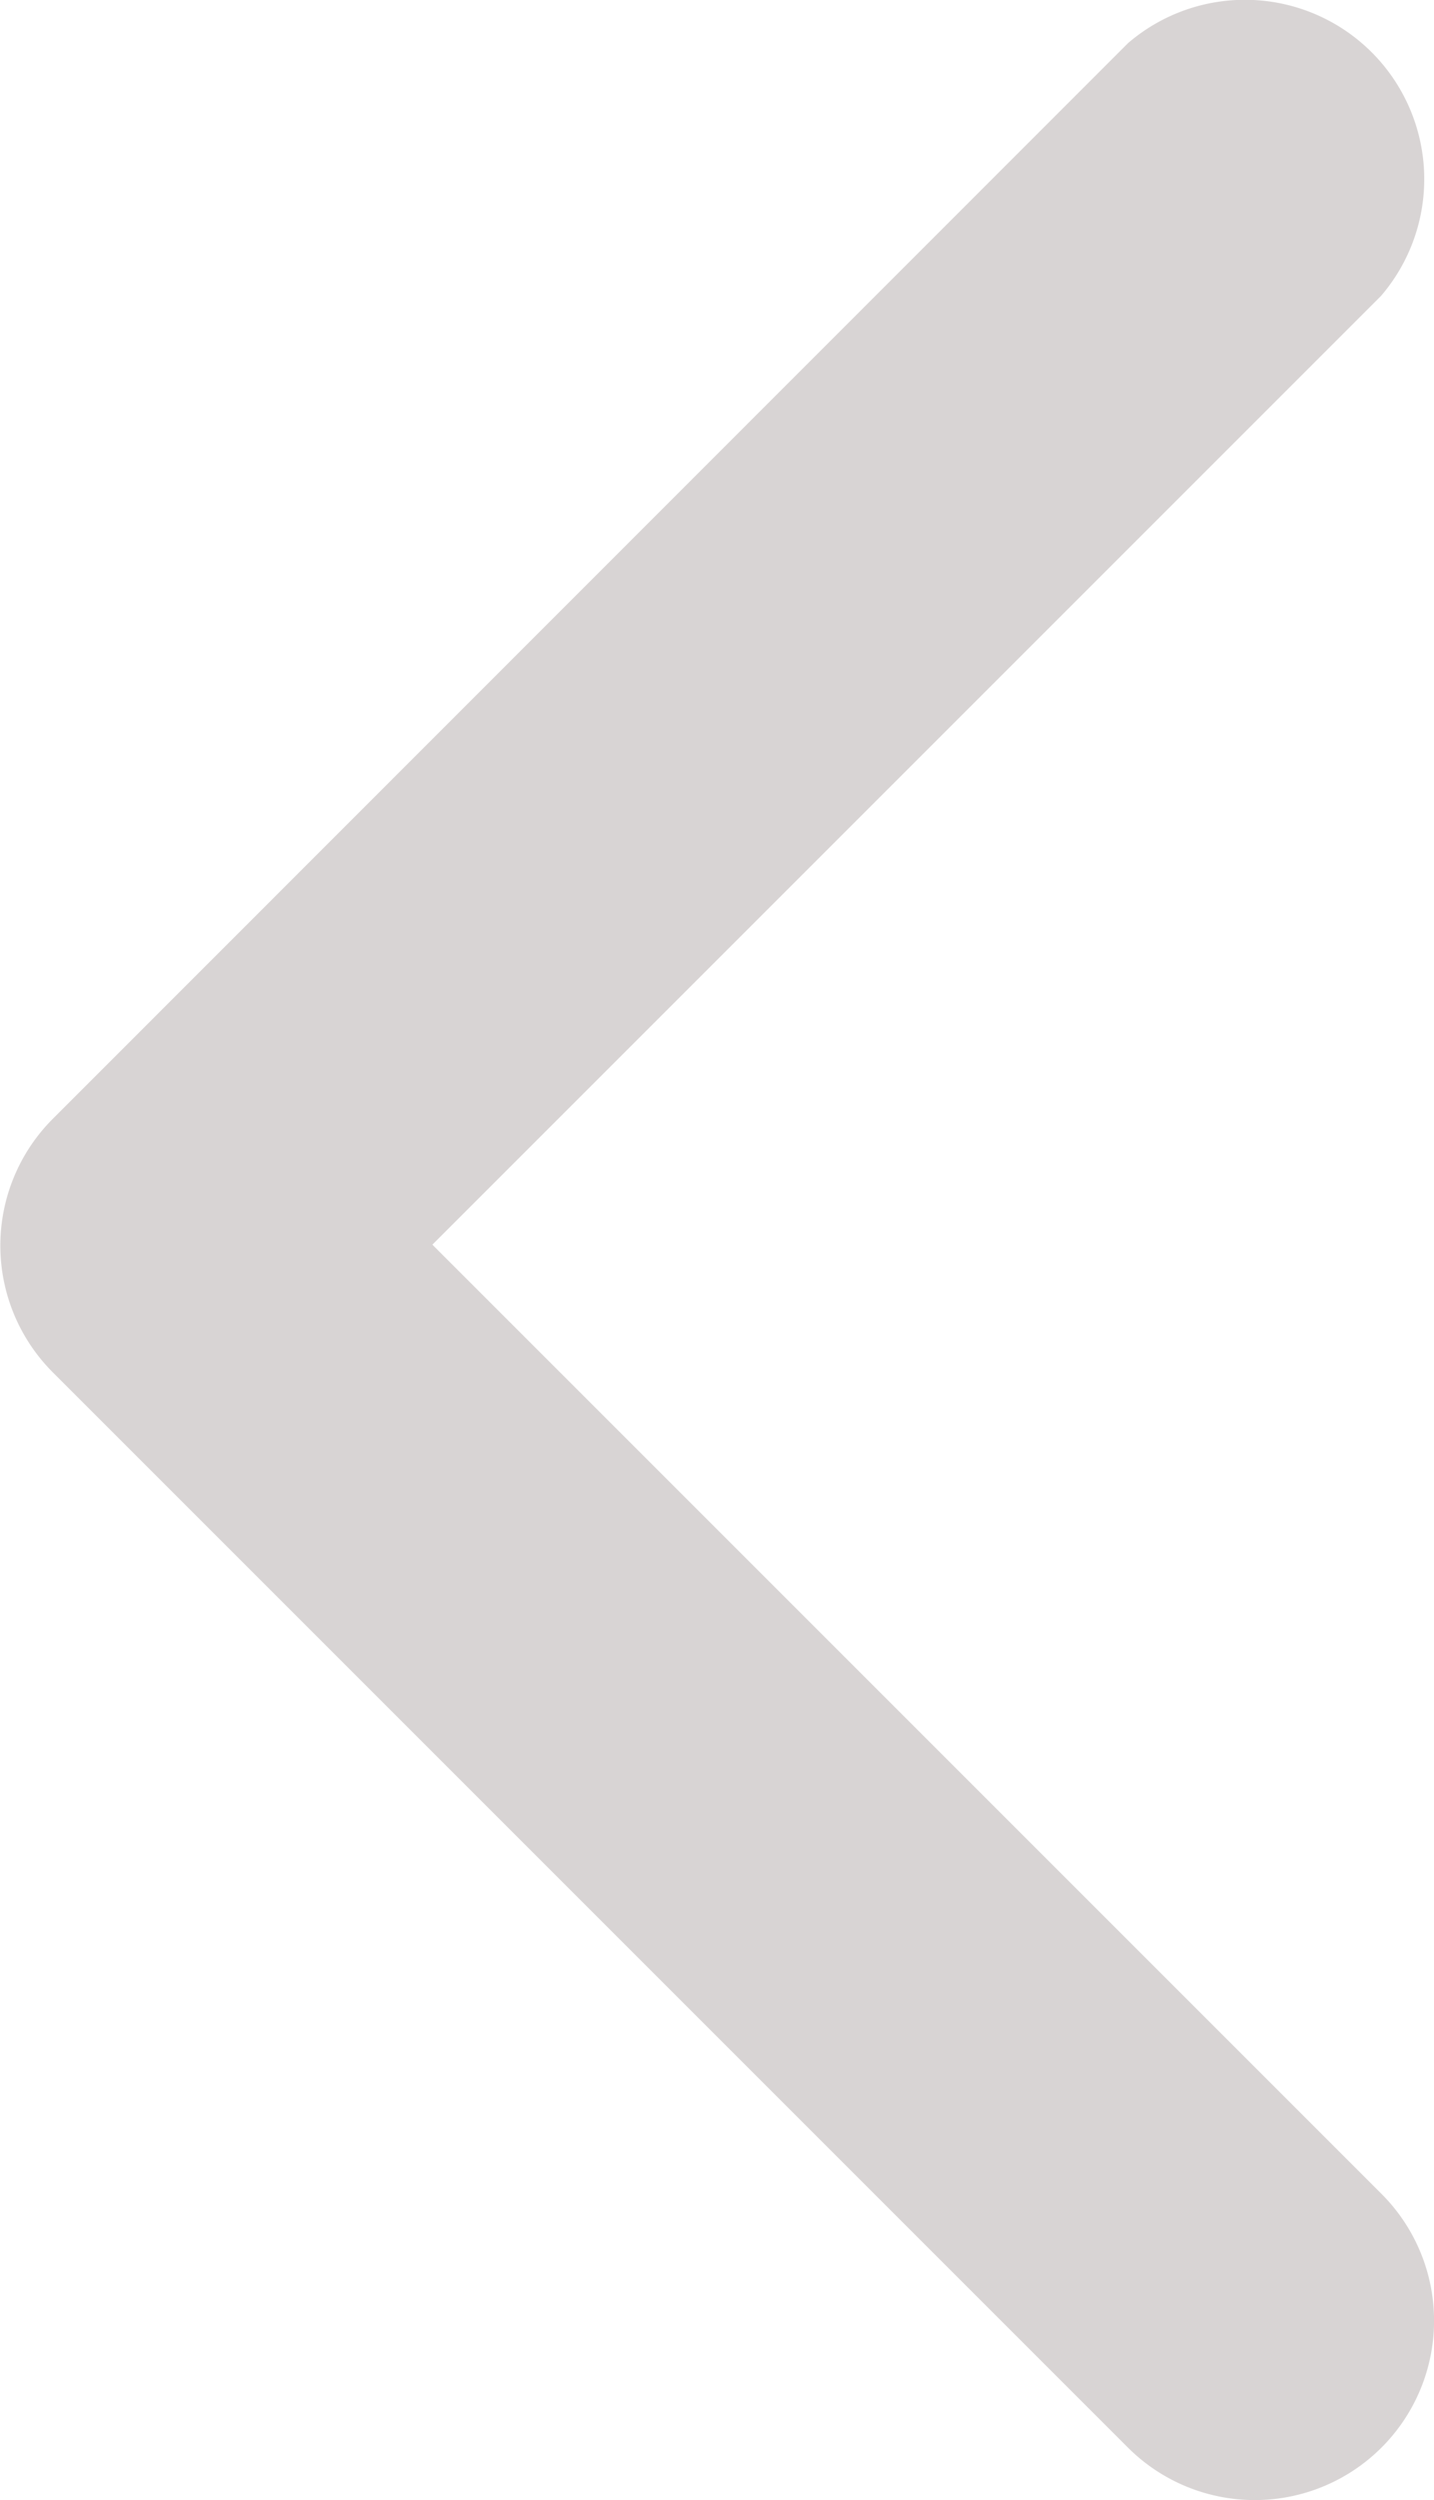 <svg xmlns="http://www.w3.org/2000/svg" width="16.417" height="28.619" viewBox="0 0 16.417 28.619"><path d="M22.371,33.679a2.053,2.053,0,0,1-1.458-.6L8.6,20.766a2.053,2.053,0,0,1,0-2.895L20.914,5.553a2.053,2.053,0,0,1,2.895,2.895l-10.86,10.86,10.86,10.86a2.053,2.053,0,0,1-1.437,3.511Z" transform="translate(-7.999 -5.06)" fill="#d8d4d4"/></svg>